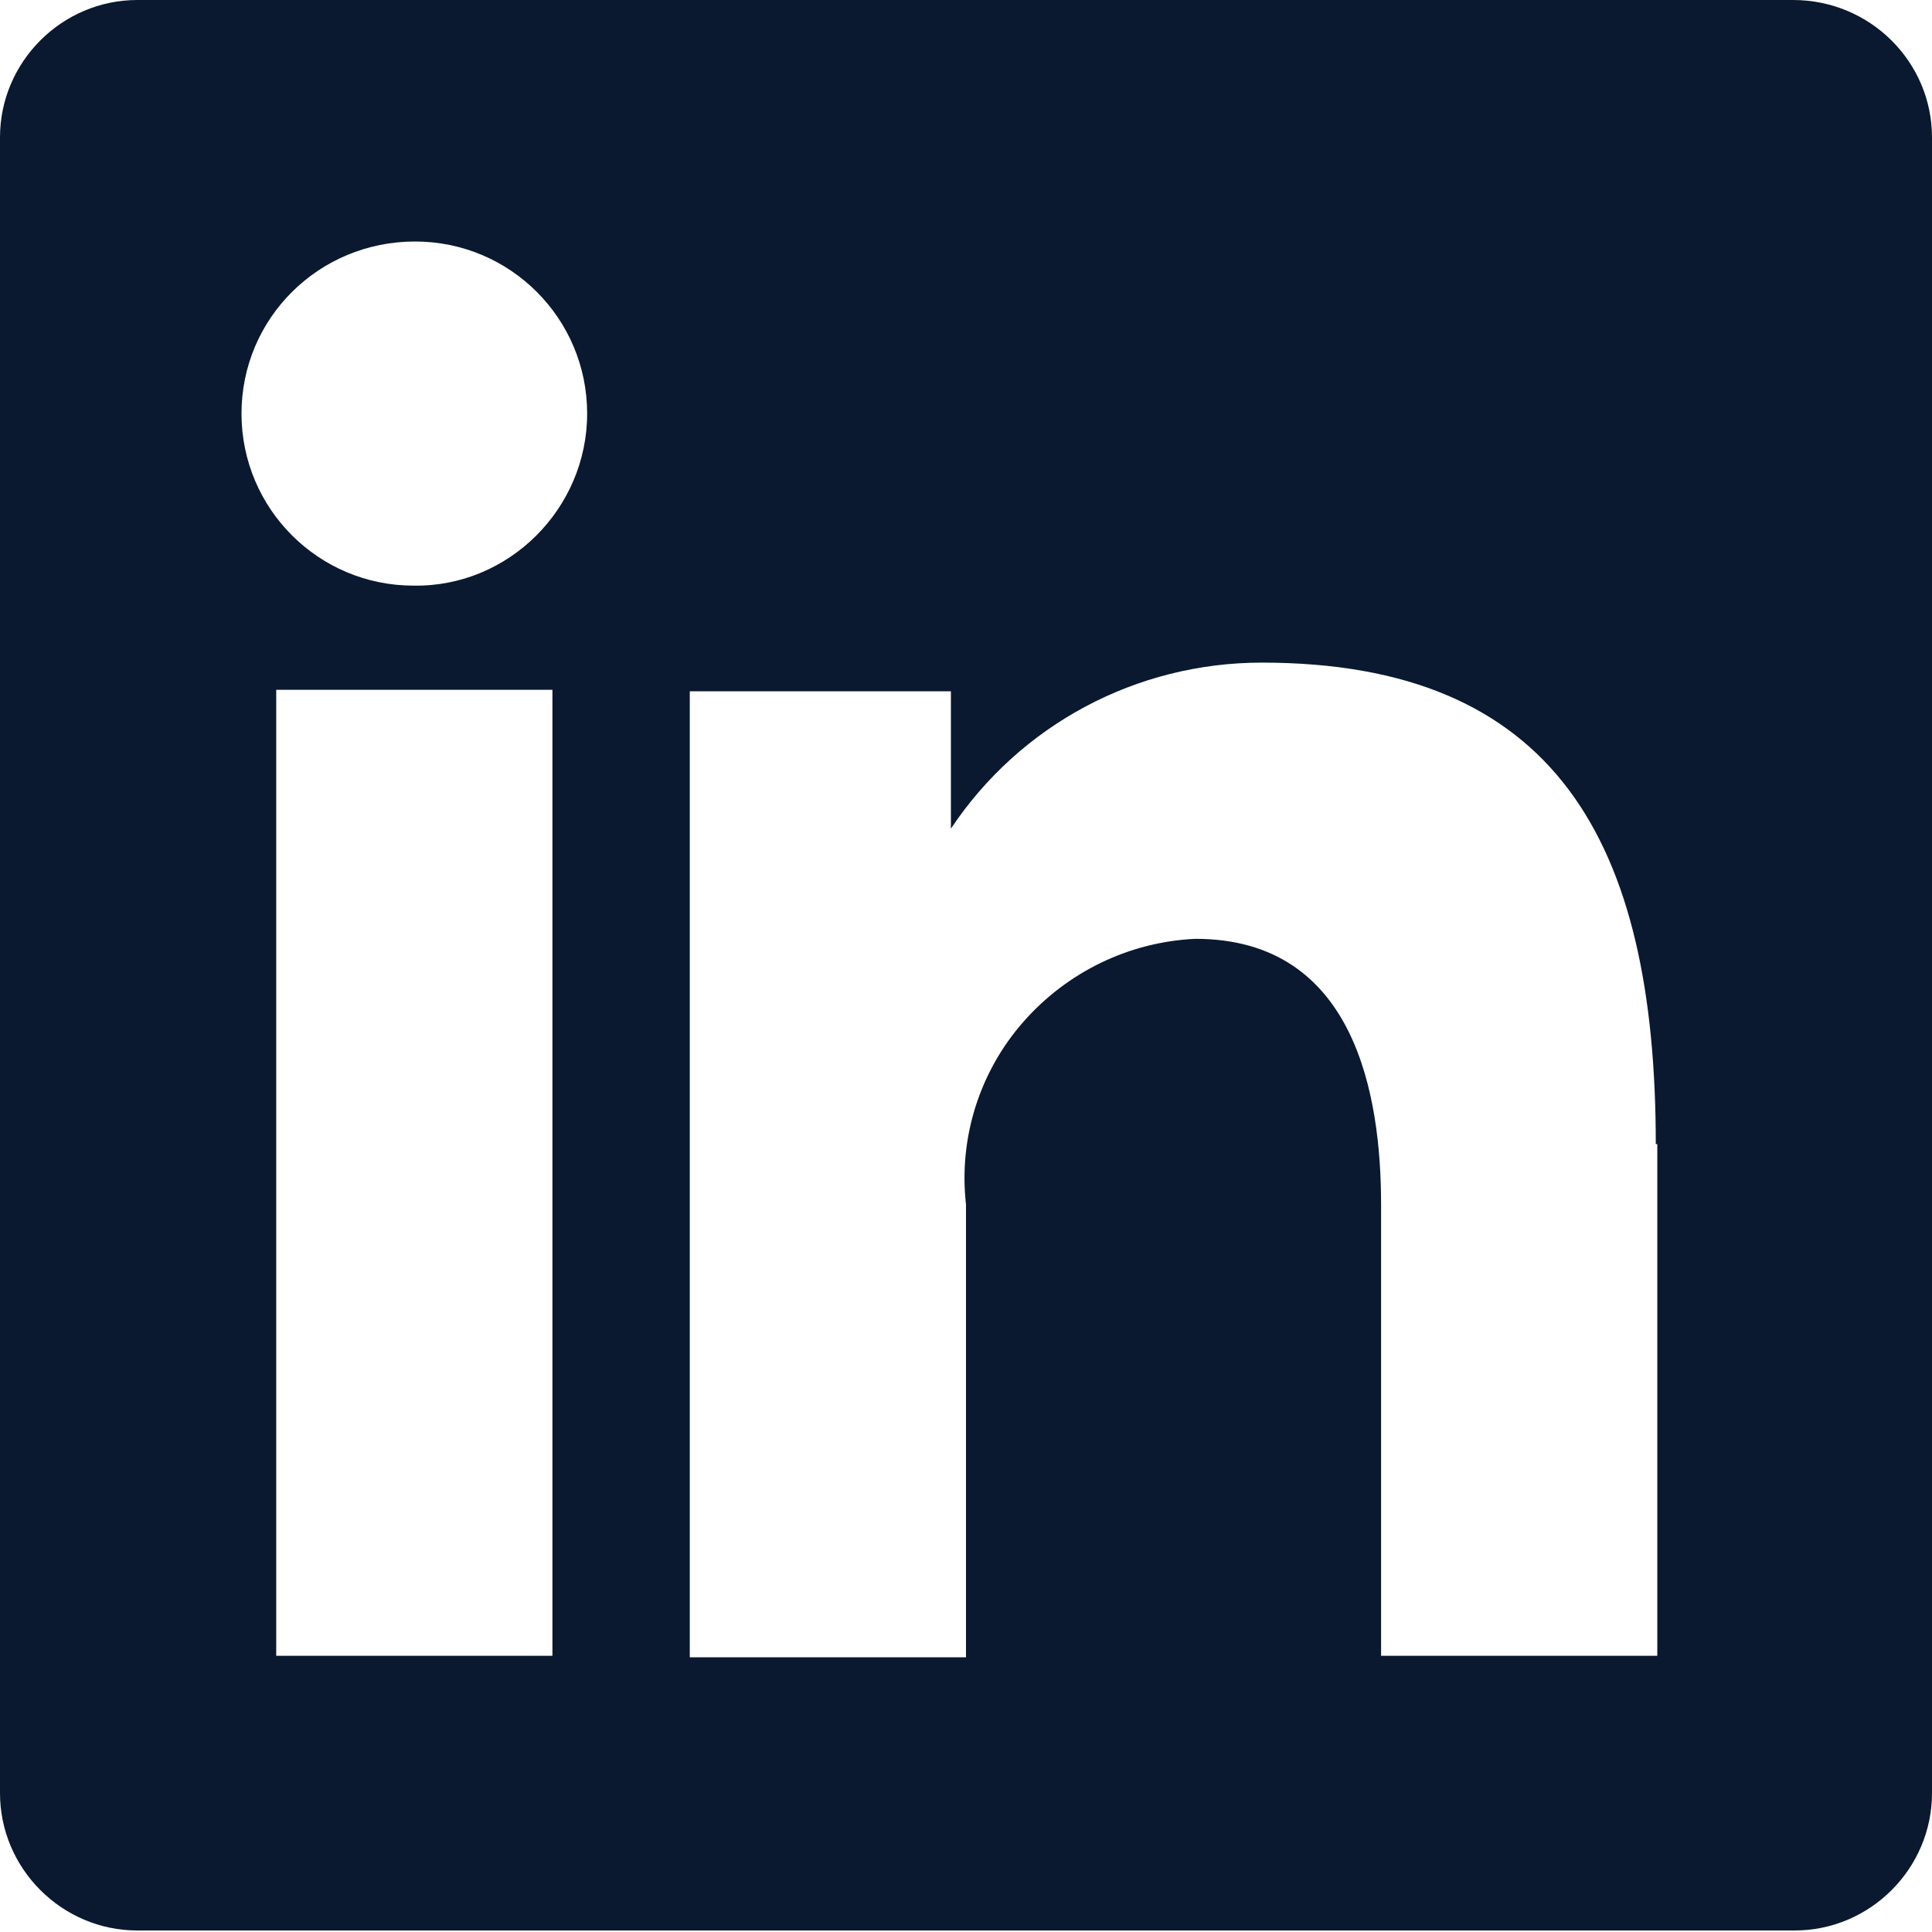 <?xml version="1.0" encoding="utf-8"?>
<!-- Generator: Adobe Illustrator 25.0.0, SVG Export Plug-In . SVG Version: 6.00 Build 0)  -->
<svg version="1.0" id="Layer_1" xmlns="http://www.w3.org/2000/svg" xmlns:xlink="http://www.w3.org/1999/xlink" x="0px" y="0px"
	 viewBox="0 0 128 128" style="enable-background:new 0 0 128 128;" xml:space="preserve">
<style type="text/css">
	.st0{fill:#0A192F;}
</style>
<g>
	<path class="st0" d="M128,9.1v109.7c0,5-4.1,9.1-9.1,9.1H9.1c-5,0-9.1-4.1-9.1-9.1V9.1C0,4.1,4.1,0,9.1,0h109.7
		C123.9,0,128,4.1,128,9.1z M36.6,45.7H18.3v64h18.3V45.7z M38.9,27.4c0-6.3-5.1-11.4-11.4-11.4C21.1,16,16,21.1,16,27.4
		s5.1,11.4,11.4,11.4C33.7,38.9,38.9,33.7,38.9,27.4z M109.7,75.8c0-20.1-6.7-31.9-26.1-31.9c-8.3,0-16,4.1-20.6,11v-9.1H45.7v64H64
		V79.8c-0.5-4.4,0.9-8.8,3.8-12.1c2.9-3.3,7-5.3,11.4-5.5c10.6,0,12.3,10.4,12.3,17.6v29.9h18.3V75.8z"/>
</g>
</svg>
